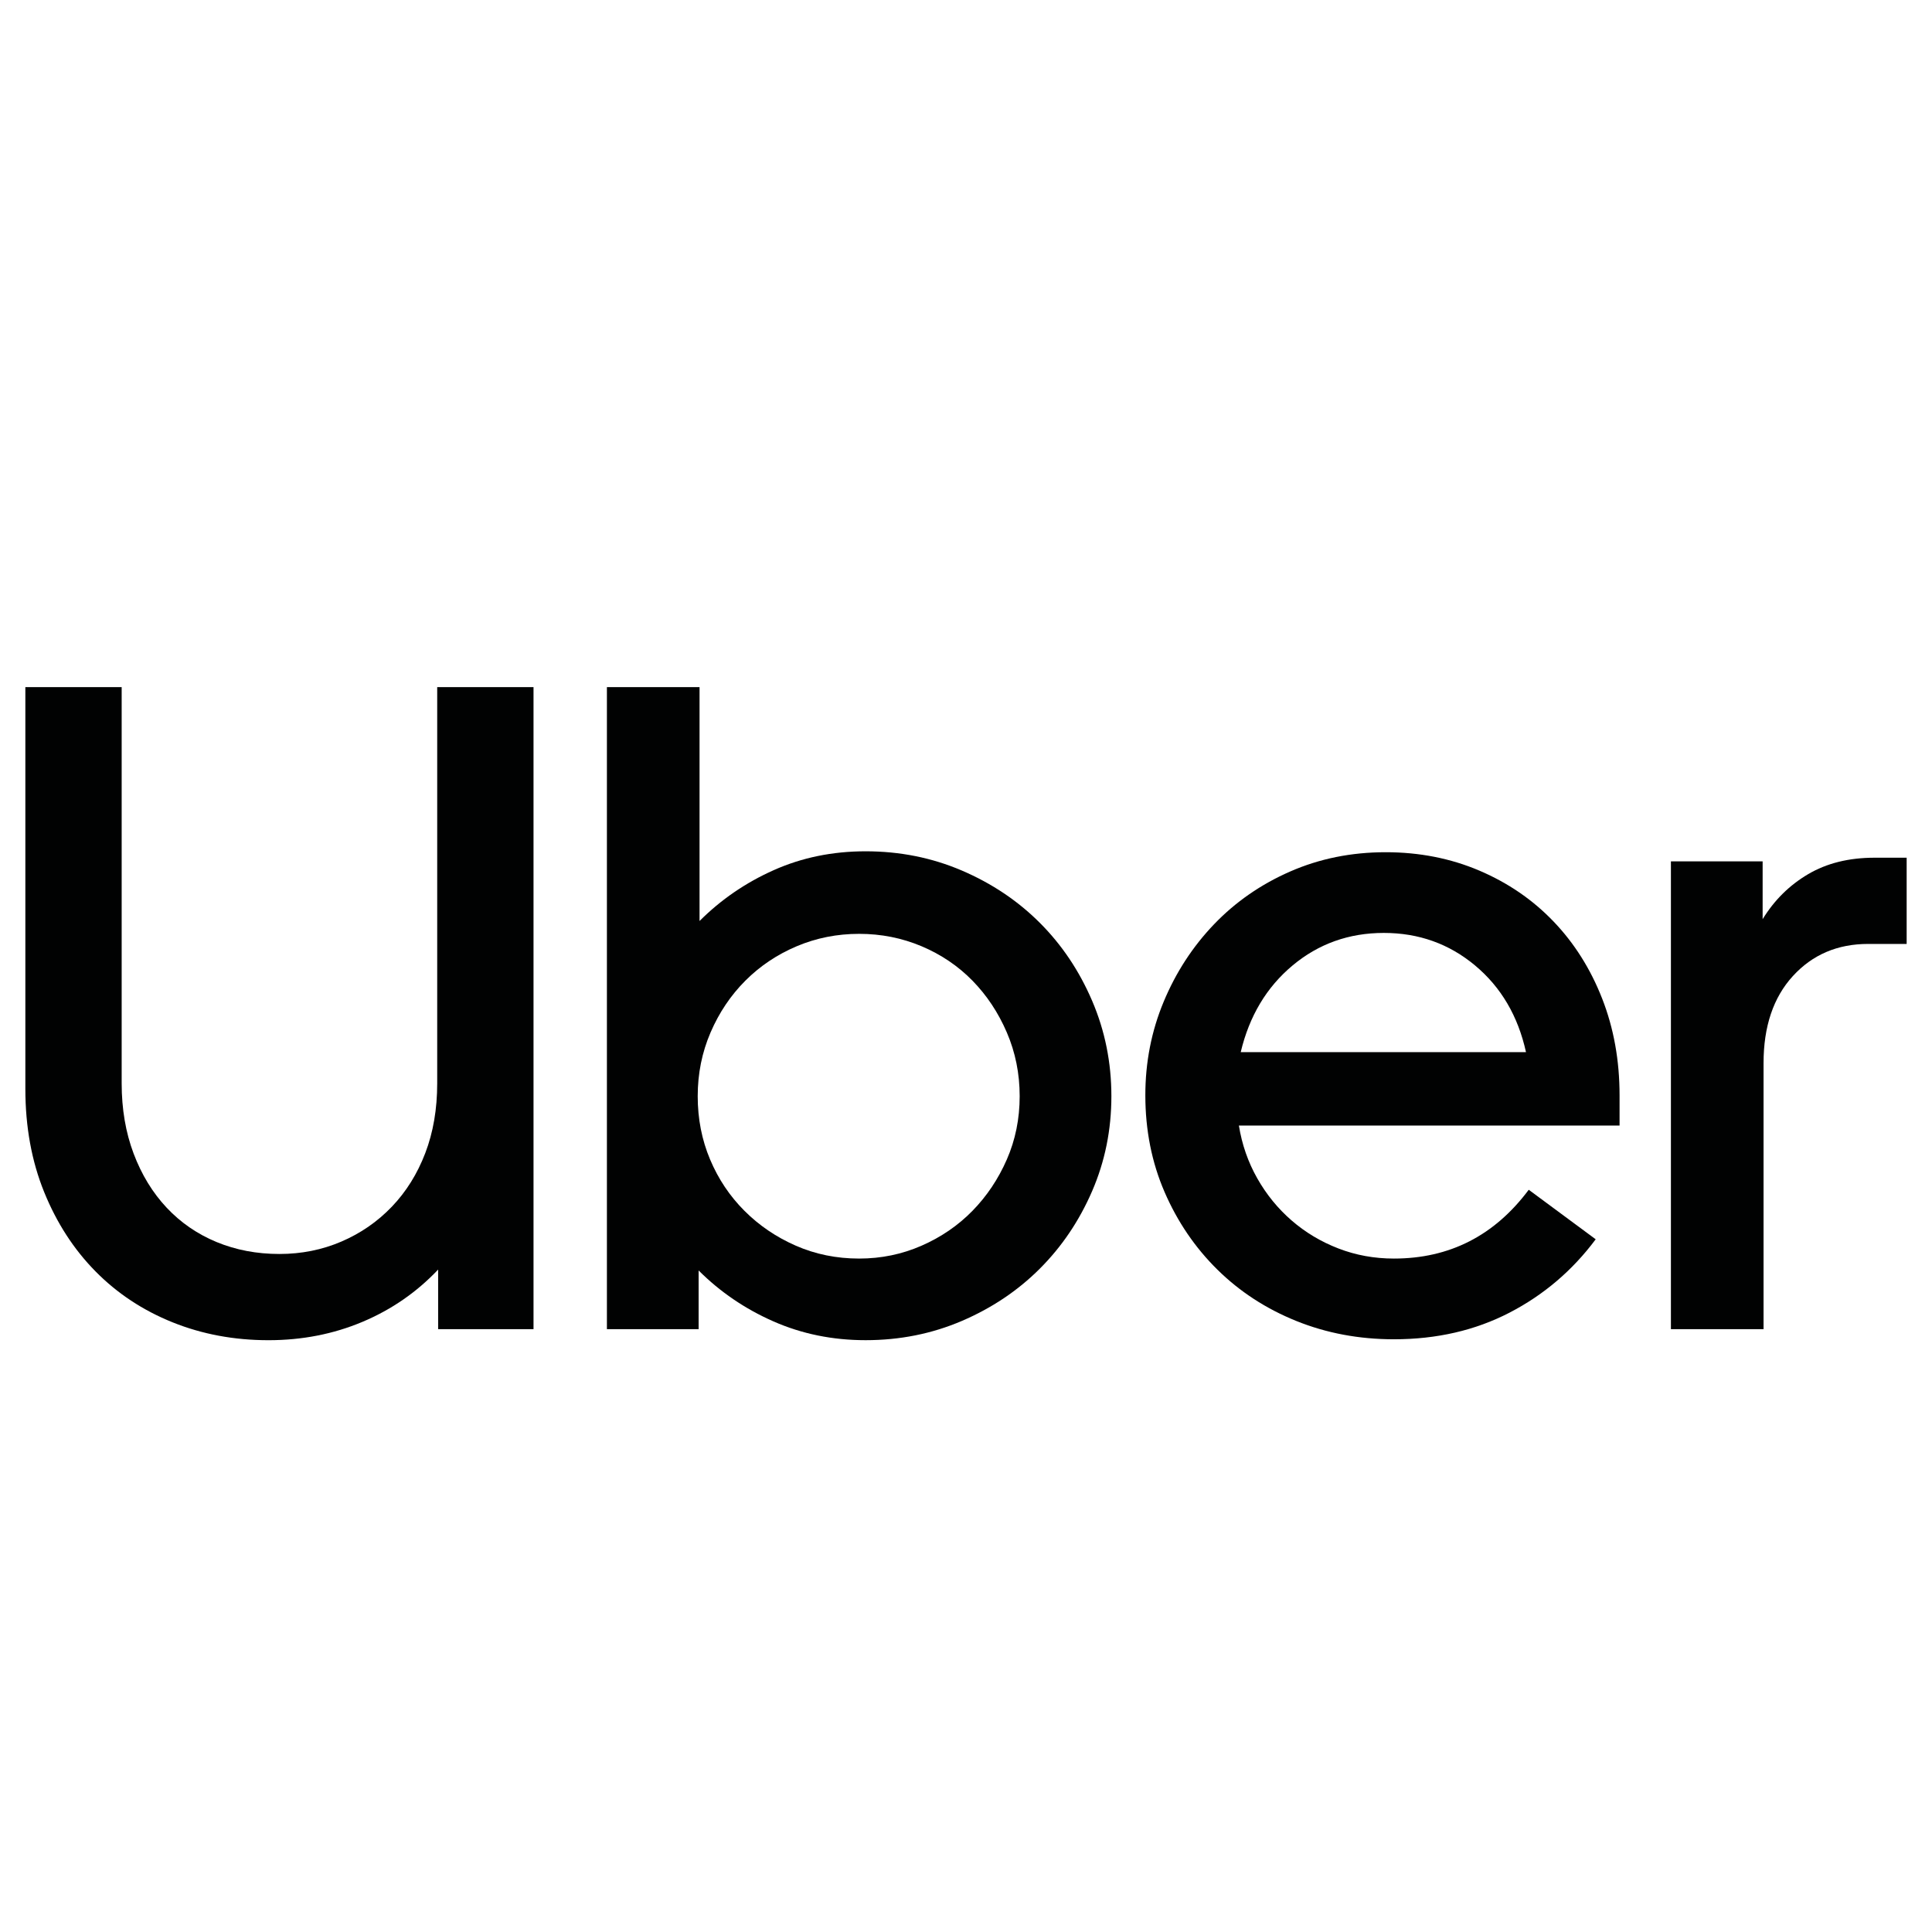 <?xml version="1.0" encoding="utf-8"?>
<!DOCTYPE svg PUBLIC "-//W3C//DTD SVG 1.1//EN" "http://www.w3.org/Graphics/SVG/1.1/DTD/svg11.dtd">
<svg version="1.1" xmlns="http://www.w3.org/2000/svg" xmlns:xlink="http://www.w3.org/1999/xlink" x="0px" y="0px" width="216px" height="216px" viewBox="0 0 216 216" enable-background="new 0 0 216 216" xml:space="preserve">
<g>
	<path fill="#010202" d="M14.937,128.966c0.889,2.359,2.12,4.376,3.692,6.051c1.573,1.675,3.436,2.956,5.589,3.846
		c2.153,0.889,4.495,1.333,7.024,1.333c2.461,0,4.769-0.462,6.922-1.385c2.153-0.923,4.034-2.222,5.64-3.896
		c1.606-1.675,2.854-3.676,3.743-5.999c0.889-2.325,1.333-4.923,1.333-7.795V76.819h10.768v71.786H48.984v-6.665
		c-2.393,2.528-5.213,4.478-8.461,5.845s-6.751,2.051-10.511,2.051c-3.829,0-7.401-0.666-10.717-1.999
		c-3.316-1.334-6.188-3.231-8.614-5.692c-2.427-2.461-4.342-5.417-5.743-8.87s-2.103-7.299-2.103-11.537V76.819h10.768v44.301
		C13.604,123.992,14.048,126.607,14.937,128.966z"/>
	<path fill="#010202" d="M78.21,76.819v26.15c2.393-2.393,5.162-4.29,8.307-5.691c3.145-1.402,6.563-2.102,10.255-2.102
		c3.829,0,7.417,0.717,10.768,2.153c3.349,1.435,6.255,3.384,8.716,5.845c2.462,2.461,4.41,5.367,5.846,8.716
		c1.437,3.351,2.153,6.906,2.153,10.666s-0.717,7.298-2.153,10.613c-1.436,3.316-3.384,6.205-5.846,8.666
		c-2.461,2.461-5.367,4.409-8.716,5.846c-3.351,1.436-6.939,2.153-10.768,2.153c-3.692,0-7.127-0.701-10.307-2.103
		s-5.965-3.299-8.358-5.691v6.563H67.853V76.819H78.21z M79.389,129.633c0.923,2.188,2.205,4.103,3.846,5.742
		c1.641,1.642,3.555,2.939,5.743,3.897c2.188,0.957,4.546,1.437,7.076,1.437c2.461,0,4.786-0.479,6.973-1.437
		c2.188-0.957,4.085-2.256,5.692-3.897c1.606-1.64,2.888-3.554,3.845-5.742s1.436-4.546,1.436-7.076
		c0-2.529-0.479-4.905-1.436-7.127c-0.957-2.223-2.239-4.153-3.845-5.795c-1.607-1.64-3.504-2.922-5.692-3.846
		c-2.188-0.922-4.512-1.384-6.973-1.384s-4.786,0.461-6.974,1.384c-2.188,0.924-4.102,2.206-5.743,3.846
		c-1.641,1.642-2.939,3.572-3.896,5.795c-0.957,2.222-1.436,4.598-1.436,7.127C78.005,125.087,78.467,127.444,79.389,129.633z"/>
	<path fill="#010202" d="M130.1,111.994c1.367-3.282,3.247-6.17,5.641-8.667c2.393-2.495,5.229-4.46,8.512-5.896
		c3.281-1.435,6.836-2.152,10.664-2.152c3.761,0,7.247,0.683,10.461,2.05c3.213,1.368,5.982,3.265,8.307,5.692
		c2.325,2.426,4.137,5.299,5.435,8.614c1.3,3.316,1.949,6.922,1.949,10.819v3.384H138.51c0.341,2.12,1.025,4.086,2.05,5.896
		c1.026,1.813,2.309,3.385,3.846,4.718c1.539,1.333,3.281,2.376,5.23,3.128c1.948,0.752,4.016,1.129,6.204,1.129
		c6.222,0,11.246-2.564,15.075-7.692l7.486,5.537c-2.598,3.487-5.812,6.223-9.64,8.205c-3.828,1.981-8.136,2.974-12.922,2.974
		c-3.896,0-7.537-0.684-10.922-2.051c-3.384-1.367-6.323-3.282-8.818-5.742c-2.495-2.462-4.461-5.351-5.897-8.666
		c-1.436-3.316-2.152-6.923-2.152-10.819C128.049,118.763,128.732,115.275,130.1,111.994z M144.508,107.943
		c-2.905,2.427-4.837,5.657-5.794,9.69h31.894c-0.889-4.033-2.786-7.264-5.691-9.69c-2.906-2.427-6.307-3.641-10.204-3.641
		C150.815,104.303,147.413,105.516,144.508,107.943z"/>
	<path fill="#010202" d="M200.448,109.122c-2.188,2.393-3.281,5.641-3.281,9.742v29.74H186.81V96.303h10.255v6.461
		c1.299-2.12,2.991-3.795,5.076-5.025c2.085-1.231,4.563-1.846,7.436-1.846h3.589v9.64h-4.307
		C205.439,105.533,202.636,106.729,200.448,109.122z"/>
</g>
</svg>
